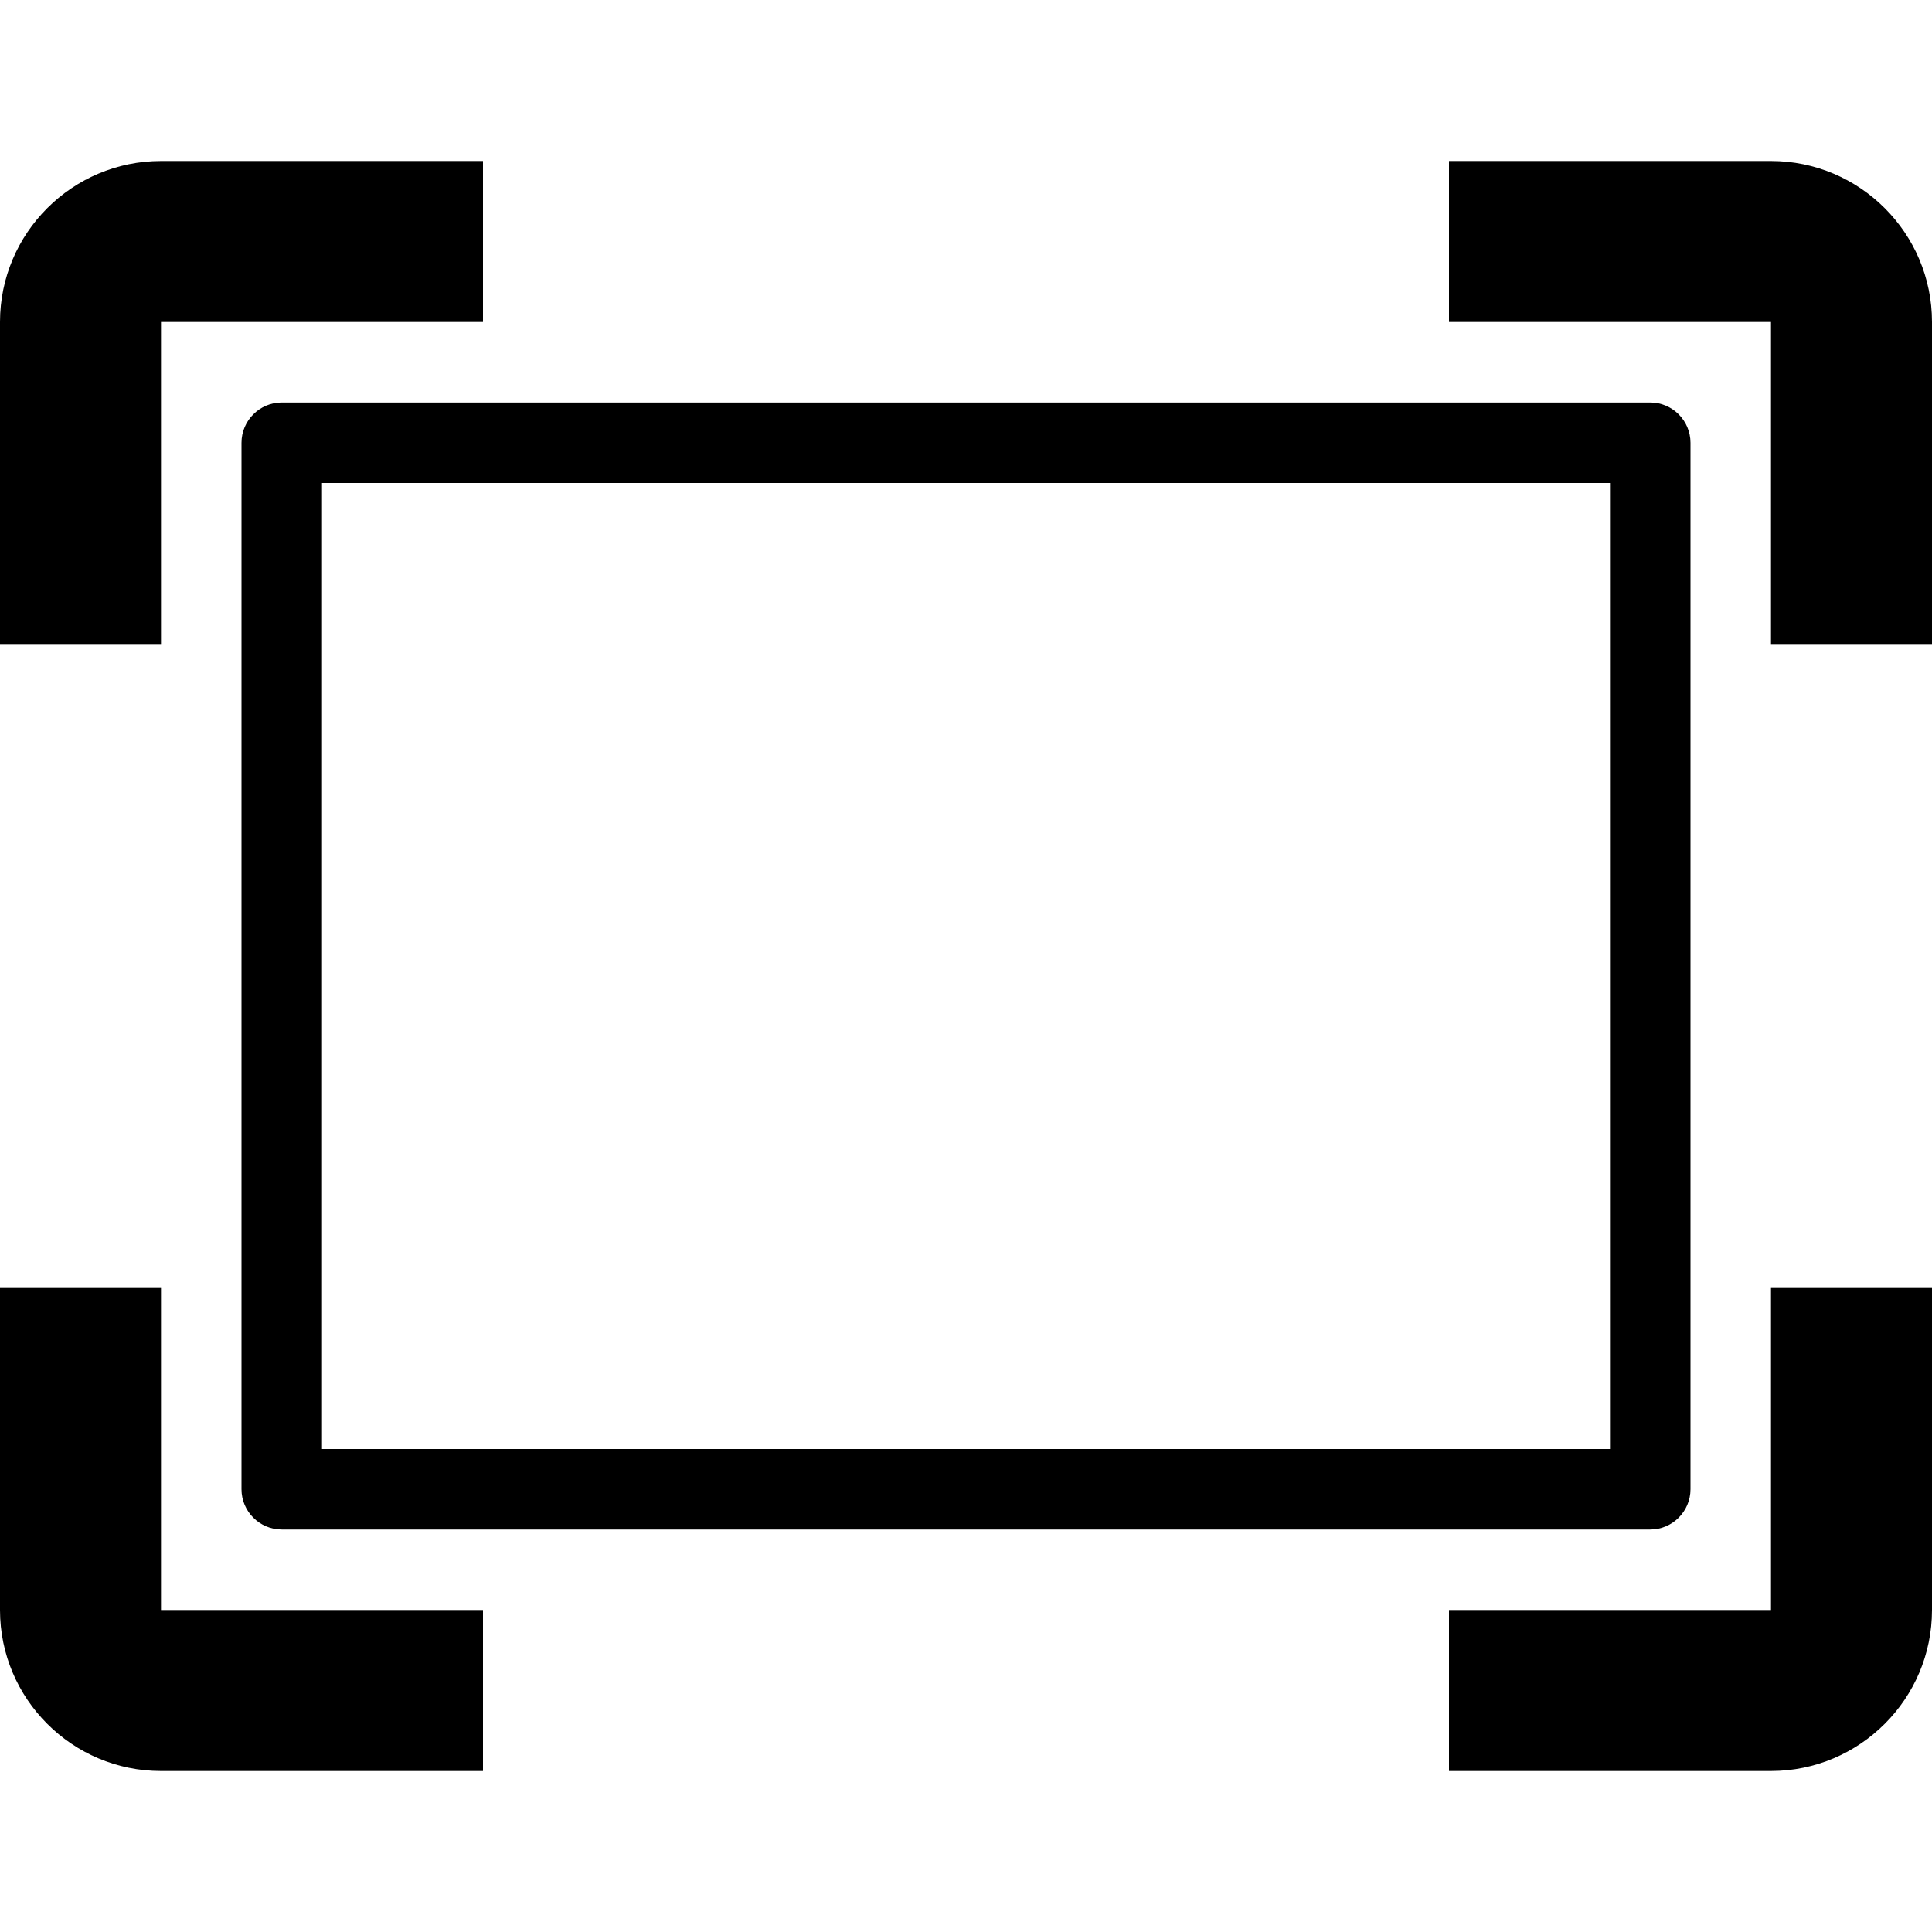<!-- Generated by IcoMoon.io -->
<svg version="1.1" xmlns="http://www.w3.org/2000/svg" width="24" height="24" viewBox="0 0 24 24">
<path d="M2 4h4v-2h-4c-1.103 0-2 0.897-2 2v4h2v-4z"></path>
<path d="M22 2h-4v2h4v4h2v-4c0-1.103-0.897-2-2-2z"></path>
<path d="M22 20h-4v2h4c1.103 0 2-0.897 2-2v-4h-2v4z"></path>
<path d="M2 16h-2v4c0 1.103 0.897 2 2 2h4v-2h-4v-4z"></path>
<path d="M3 5.5v13c0 0.275 0.225 0.5 0.5 0.5h17c0.275 0 0.5-0.225 0.5-0.5v-13c0-0.275-0.225-0.5-0.5-0.5h-17c-0.275 0-0.5 0.225-0.5 0.5zM4 6h16v12h-16v-12z"></path>
</svg>
